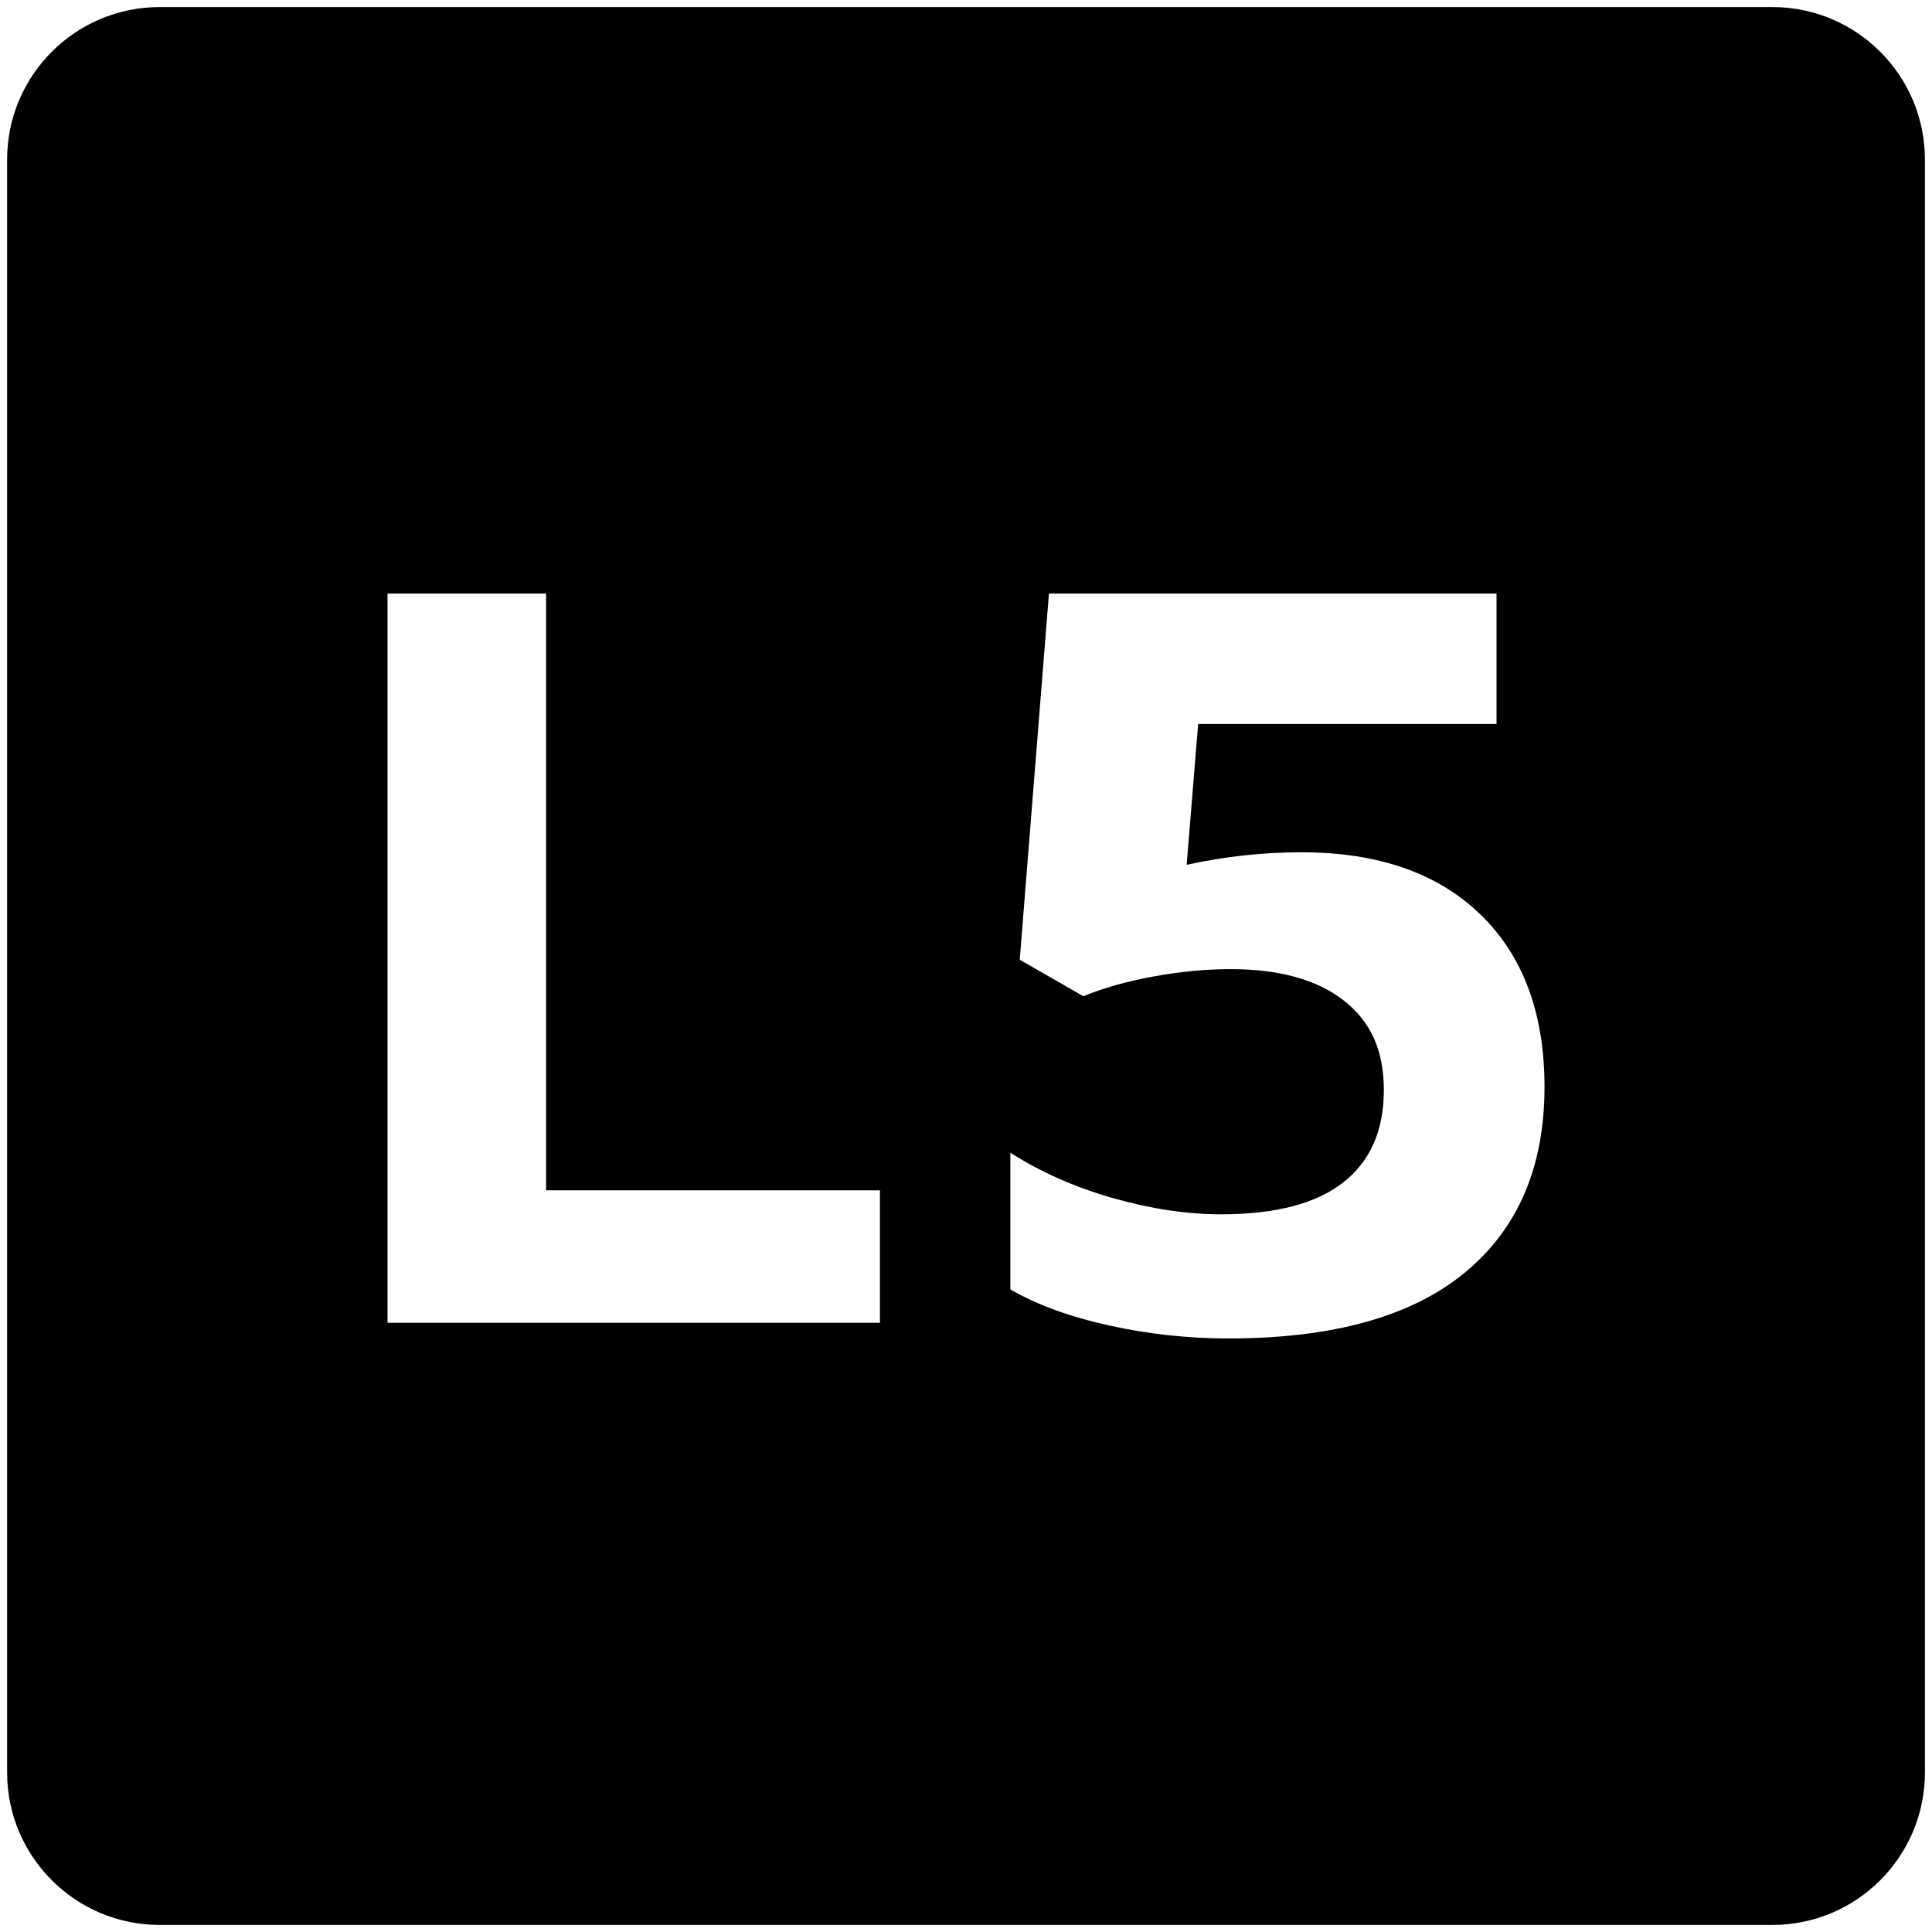 <?xml version="1.0" encoding="UTF-8"?>
<svg id="Layer_1" data-name="Layer 1" xmlns="http://www.w3.org/2000/svg" viewBox="0 0 500 500">
  <path d="M458.69,1.83H41.32C19.51,1.83,1.84,19.51,1.84,41.32V458.69c0,21.8,17.67,39.48,39.48,39.48H458.69c21.8,0,39.48-17.68,39.48-39.48V41.32c0-21.81-17.68-39.49-39.48-39.49ZM227.73,342.34H100.29V153.61h41.04v154.44h86.4v34.29Zm151.33-12.96c-13.77,11.34-34.15,17.01-61.15,17.01-10.44,0-20.75-1.12-30.92-3.37-10.17-2.25-18.67-5.36-25.51-9.32v-35.37c7.92,5.04,16.78,8.96,26.59,11.75,9.81,2.79,19.12,4.18,27.95,4.18,14.04,0,24.57-2.74,31.59-8.23,7.02-5.49,10.53-13.46,10.53-23.9s-3.47-17.82-10.4-23.22c-6.93-5.4-16.7-8.1-29.29-8.1-6.31,0-12.92,.63-19.85,1.89s-13,2.97-18.22,5.13l-16.47-9.45,7.56-94.77h115.83v33.75h-77.22l-2.97,36.45c9.89-2.16,19.79-3.24,29.7-3.24,19.8,0,35.23,5.36,46.3,16.07,11.07,10.71,16.61,25.6,16.61,44.68,0,20.7-6.89,36.72-20.66,48.06Z"/>
</svg>